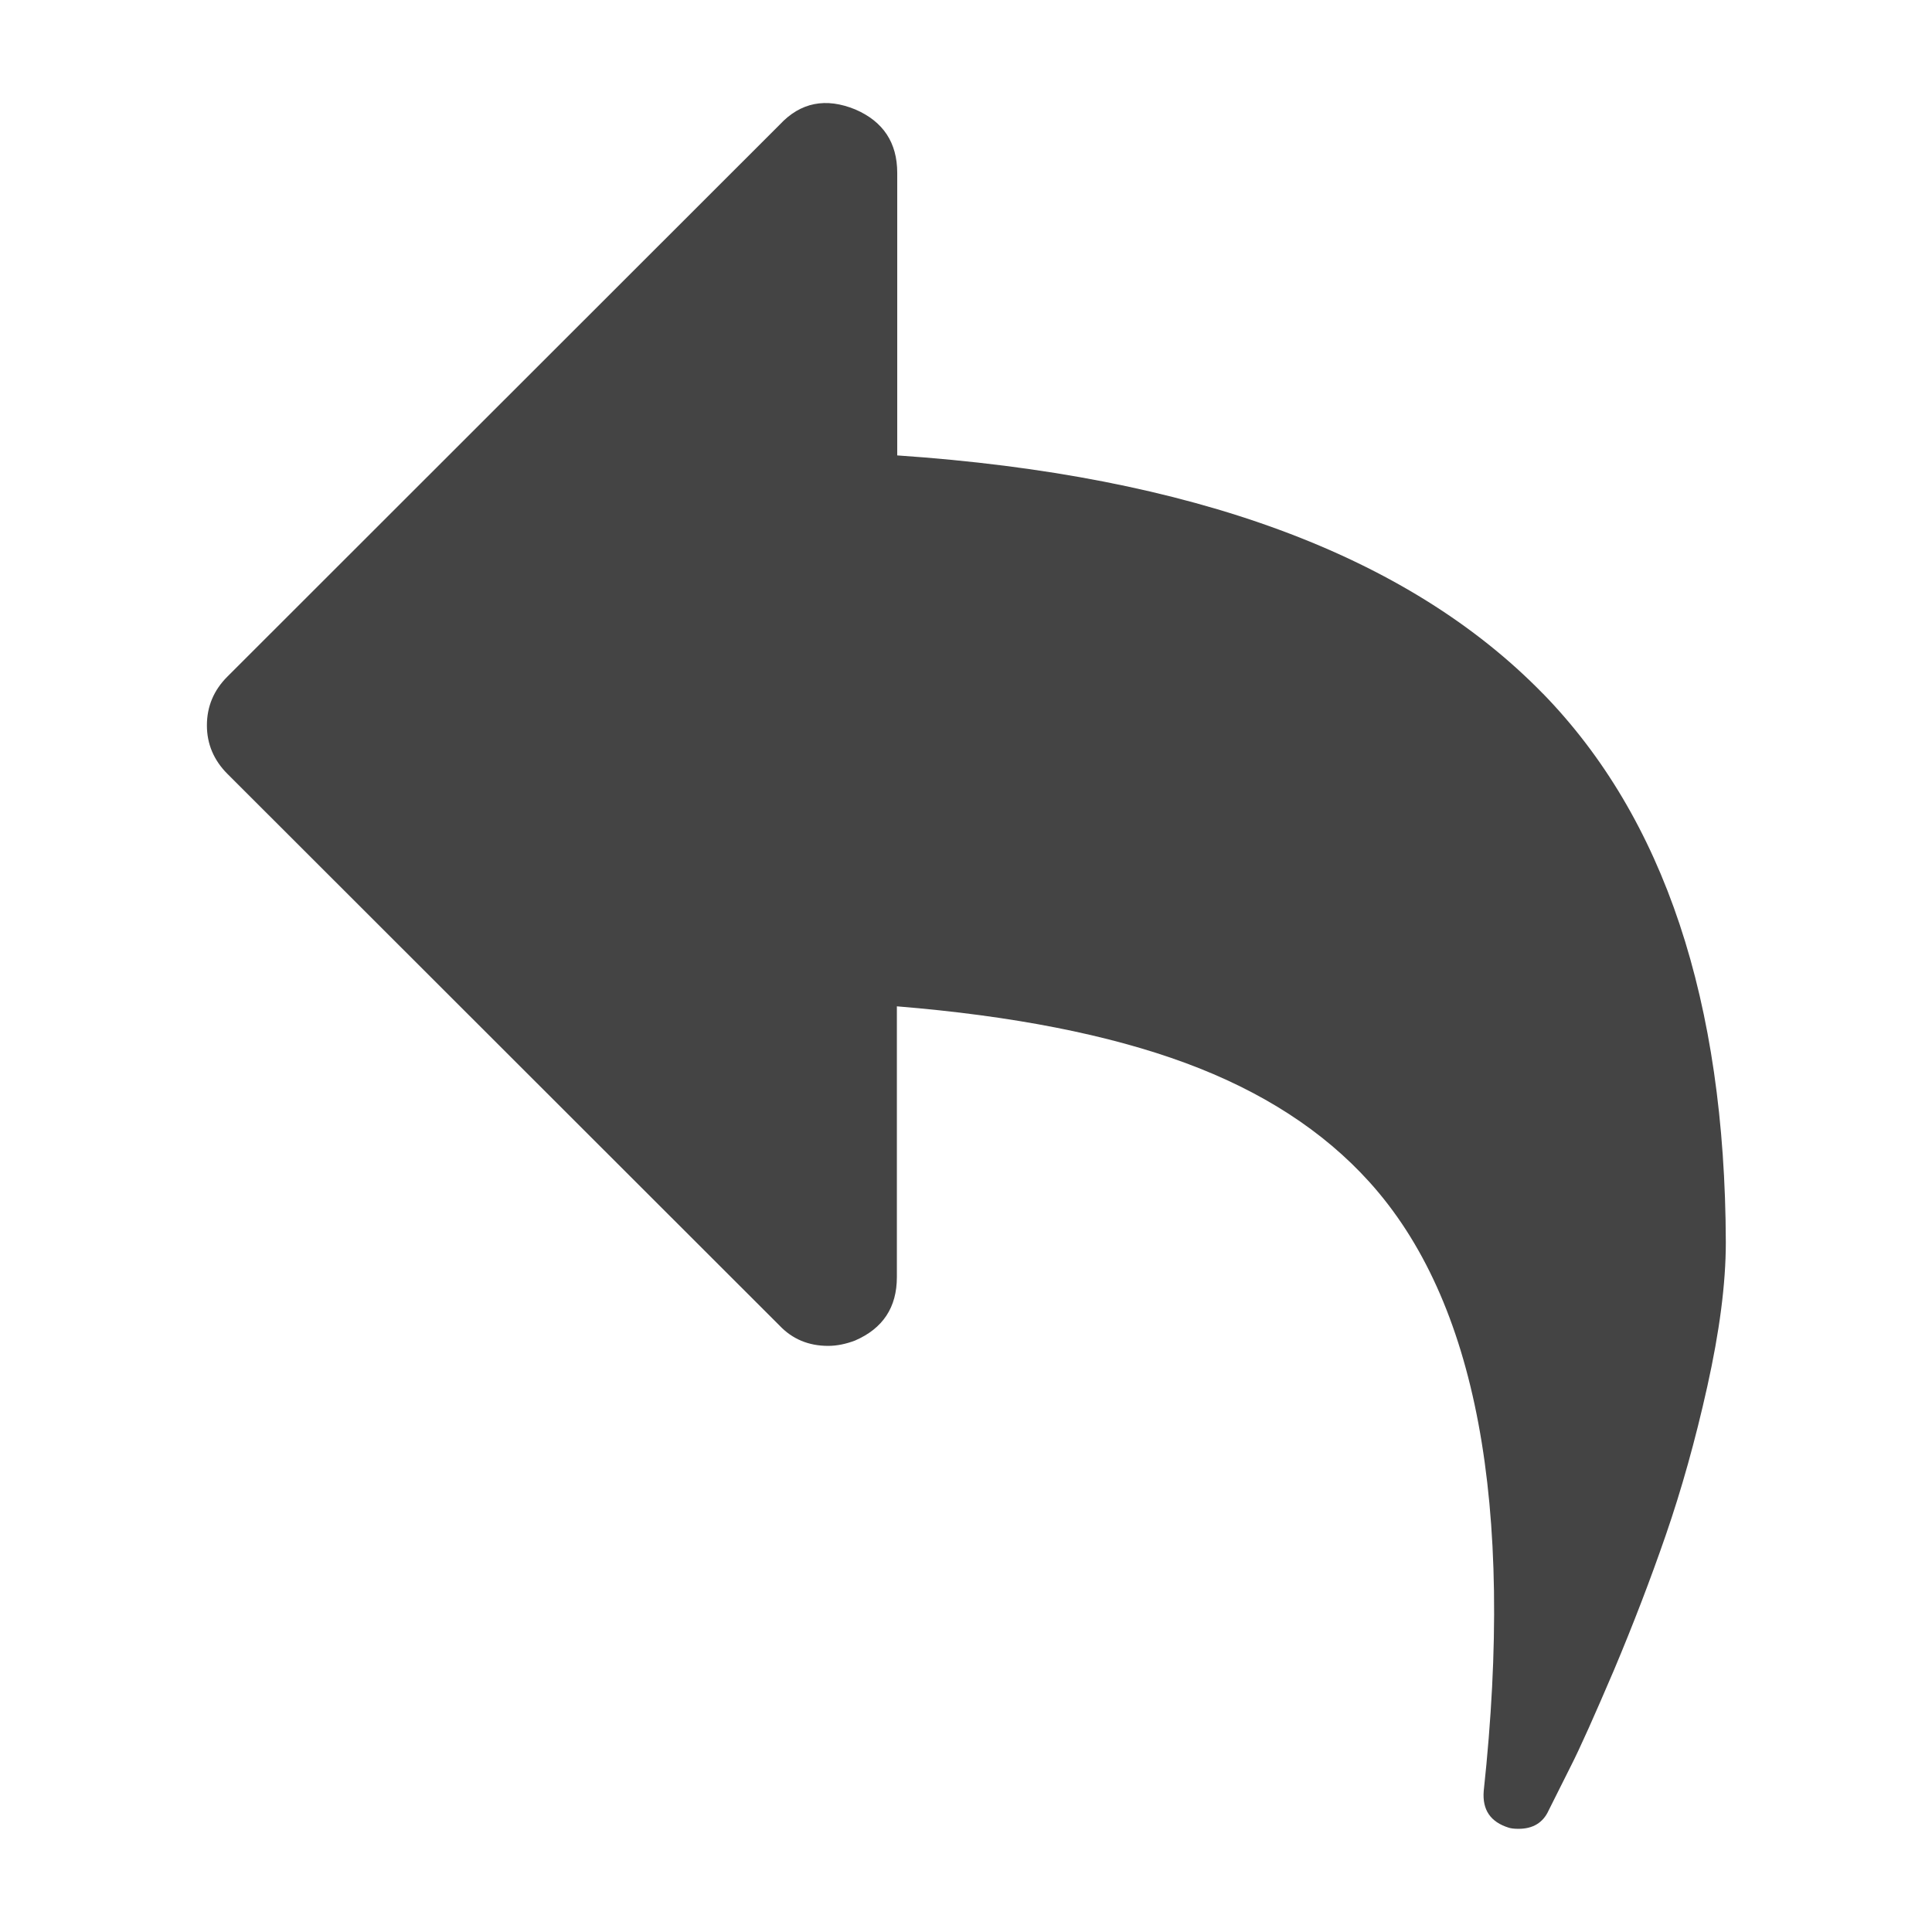 <!-- Generated by IcoMoon.io -->
<svg version="1.1" xmlns="http://www.w3.org/2000/svg" width="32" height="32" viewBox="0 0 32 32">
<title>mail-reply</title>
<path fill="#444" d="M25.557 11.49c-2.239-2.296-5.805-3.615-10.696-3.947v-4.679c0-0.5-0.231-0.851-0.694-1.051-0.488-0.2-0.907-0.119-1.251 0.25l-9.151 9.145c-0.225 0.225-0.338 0.494-0.338 0.807 0 0.306 0.113 0.575 0.338 0.801l9.145 9.138c0.213 0.225 0.482 0.338 0.807 0.338 0.144 0 0.294-0.031 0.444-0.088 0.463-0.2 0.694-0.55 0.694-1.051v-4.485c1.914 0.156 3.509 0.469 4.779 0.938s2.283 1.126 3.046 1.97c1.776 1.964 2.408 5.329 1.895 10.089-0.025 0.313 0.113 0.513 0.413 0.607 0.038 0.012 0.088 0.019 0.163 0.019 0.238 0 0.407-0.1 0.5-0.306l0.357-0.713c0.169-0.331 0.407-0.869 0.726-1.614 0.313-0.744 0.6-1.489 0.857-2.233s0.488-1.564 0.688-2.464c0.2-0.901 0.306-1.695 0.306-2.383-0.012-3.997-1.020-7.024-3.027-9.088z"></path>
</svg>
